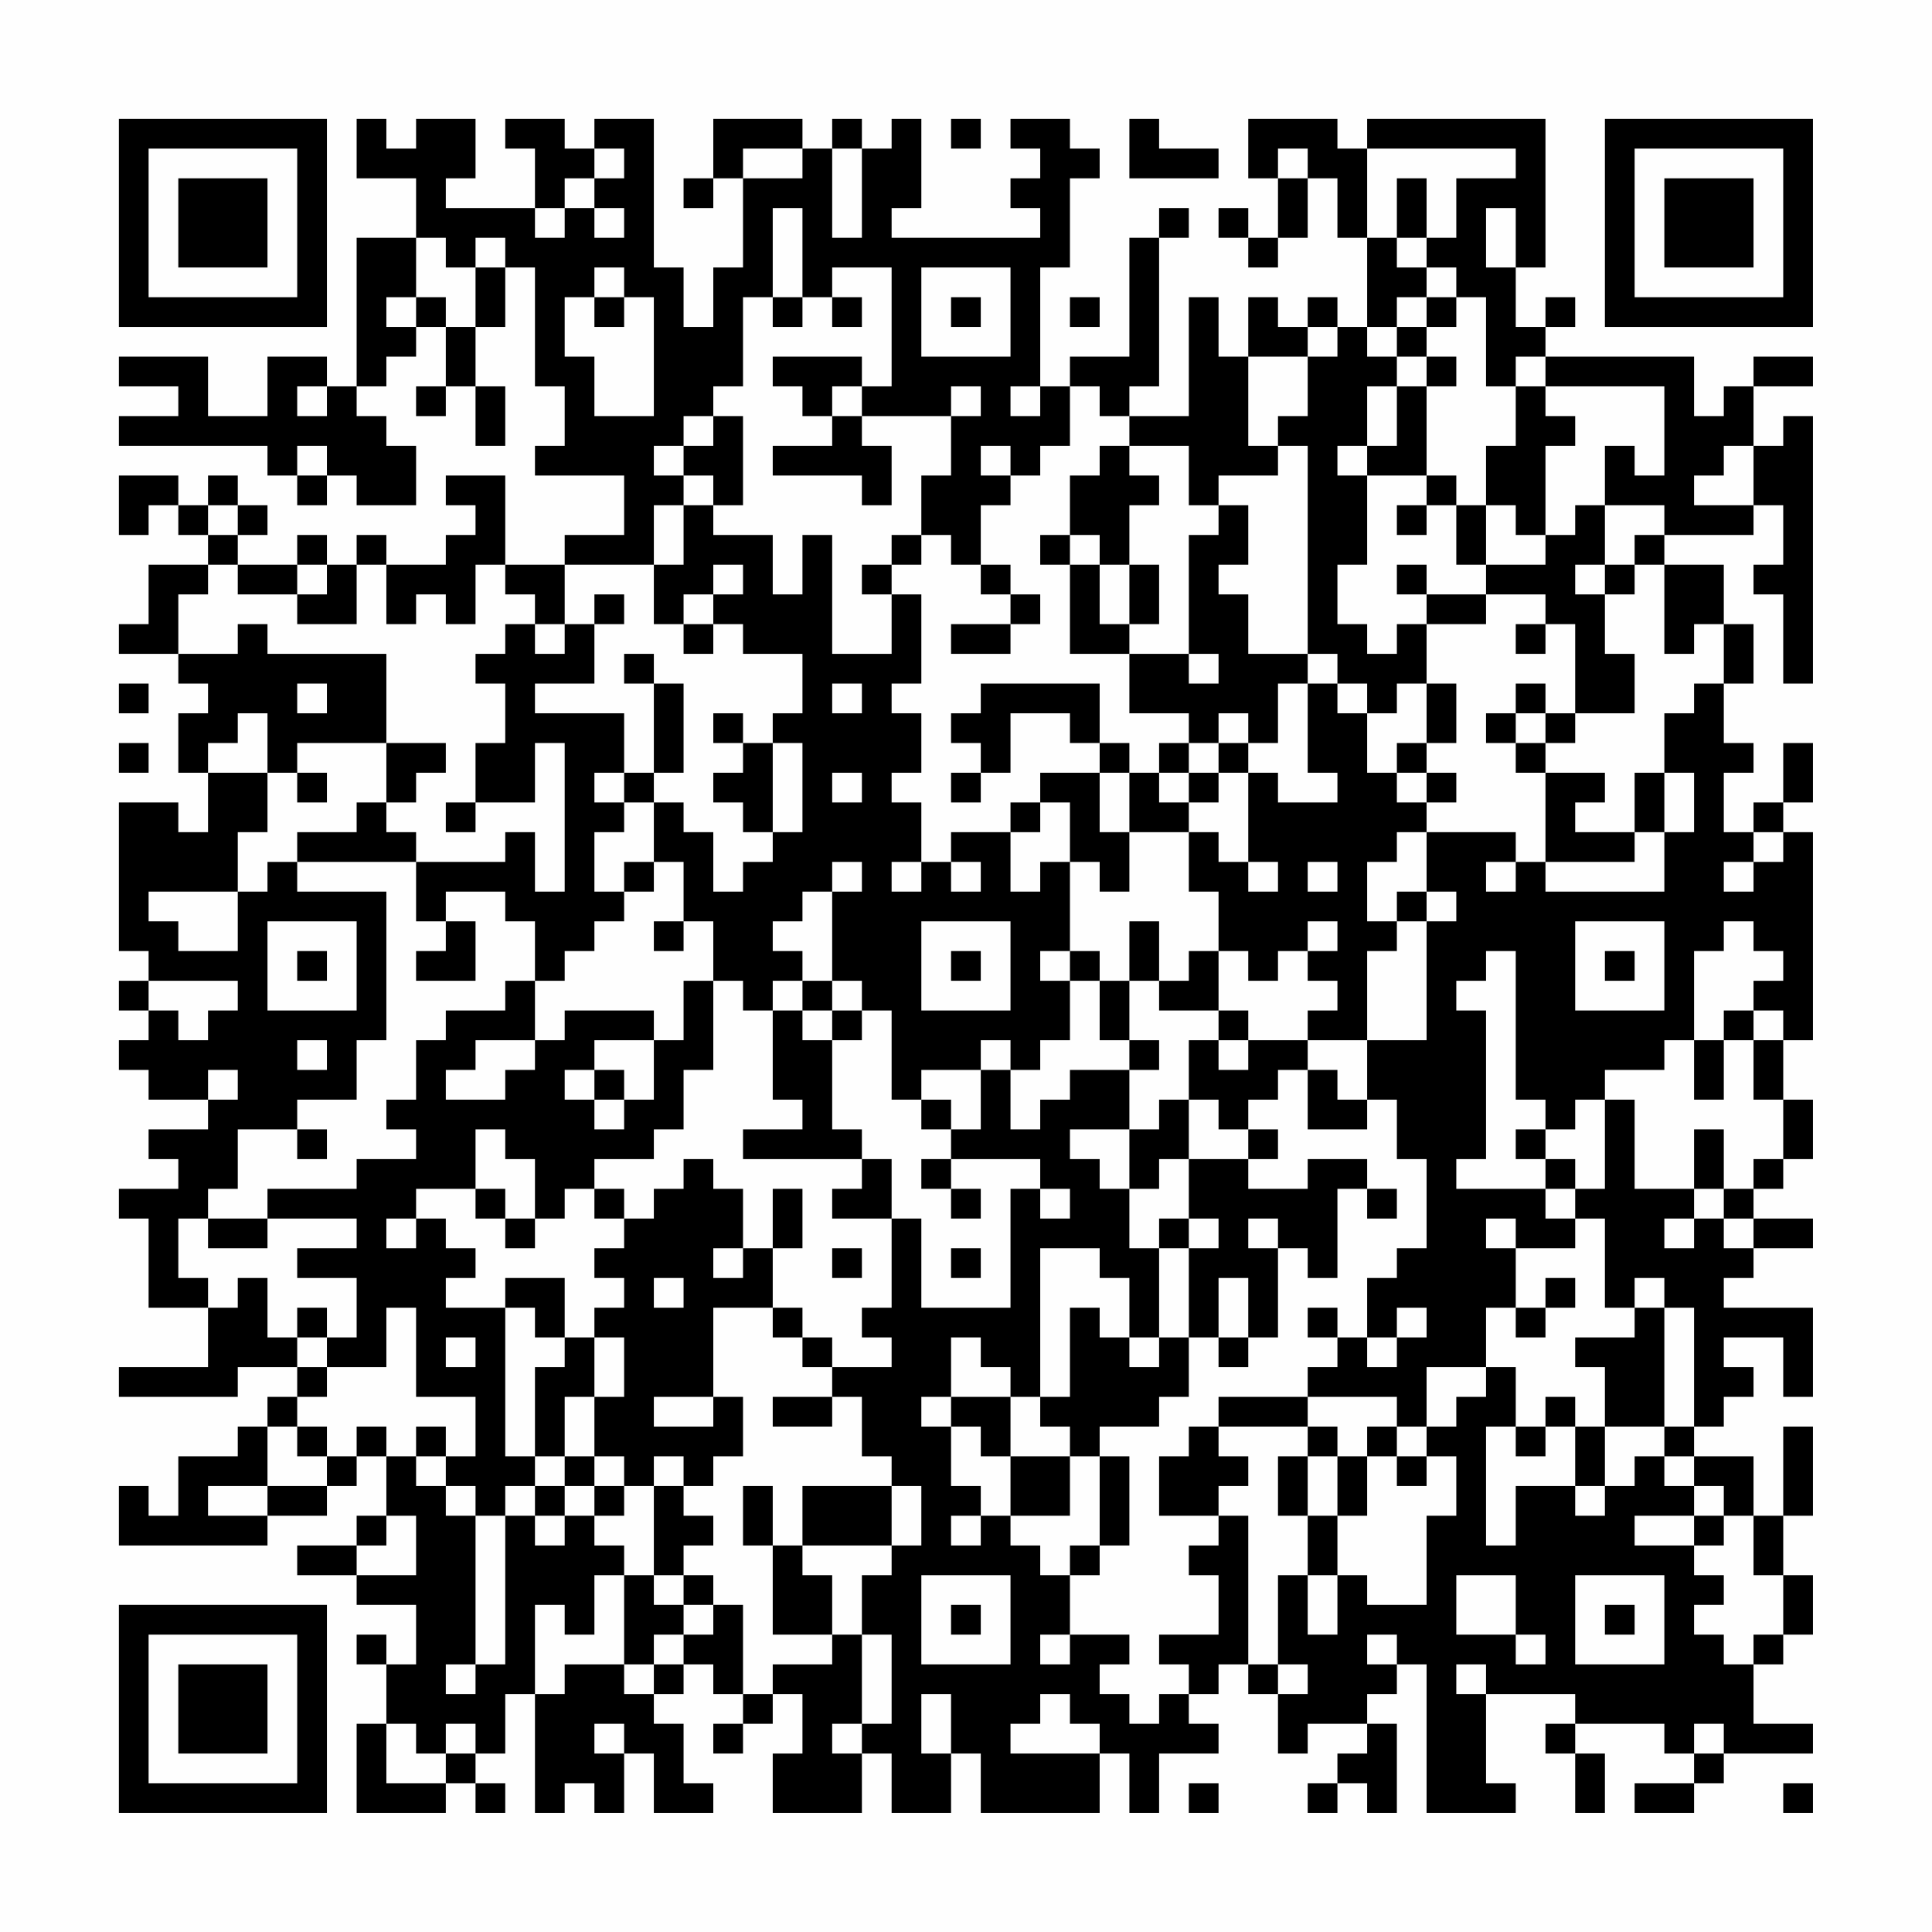 <?xml version="1.0" encoding="UTF-8"?>
<svg xmlns="http://www.w3.org/2000/svg" version="1.1" width="300" height="300" viewBox="0 0 300 300"><rect x="0" y="0" width="300" height="300" fill="#fefefe"/><g transform="scale(4.615)"><g transform="translate(4,4)"><path fill-rule="evenodd" d="M8 0L8 2L10 2L10 4L8 4L8 9L7 9L7 8L5 8L5 10L3 10L3 8L0 8L0 9L2 9L2 10L0 10L0 11L5 11L5 12L6 12L6 13L7 13L7 12L8 12L8 13L10 13L10 11L9 11L9 10L8 10L8 9L9 9L9 8L10 8L10 7L11 7L11 9L10 9L10 10L11 10L11 9L12 9L12 11L13 11L13 9L12 9L12 7L13 7L13 5L14 5L14 9L15 9L15 11L14 11L14 12L17 12L17 14L15 14L15 15L13 15L13 12L11 12L11 13L12 13L12 14L11 14L11 15L9 15L9 14L8 14L8 15L7 15L7 14L6 14L6 15L4 15L4 14L5 14L5 13L4 13L4 12L3 12L3 13L2 13L2 12L0 12L0 14L1 14L1 13L2 13L2 14L3 14L3 15L1 15L1 17L0 17L0 18L2 18L2 19L3 19L3 20L2 20L2 22L3 22L3 24L2 24L2 23L0 23L0 28L1 28L1 29L0 29L0 30L1 30L1 31L0 31L0 32L1 32L1 33L3 33L3 34L1 34L1 35L2 35L2 36L0 36L0 37L1 37L1 40L3 40L3 42L0 42L0 43L4 43L4 42L6 42L6 43L5 43L5 44L4 44L4 45L2 45L2 47L1 47L1 46L0 46L0 48L5 48L5 47L7 47L7 46L8 46L8 45L9 45L9 47L8 47L8 48L6 48L6 49L8 49L8 50L10 50L10 52L9 52L9 51L8 51L8 52L9 52L9 54L8 54L8 57L11 57L11 56L12 56L12 57L13 57L13 56L12 56L12 55L13 55L13 53L14 53L14 57L15 57L15 56L16 56L16 57L17 57L17 55L18 55L18 57L20 57L20 56L19 56L19 54L18 54L18 53L19 53L19 52L20 52L20 53L21 53L21 54L20 54L20 55L21 55L21 54L22 54L22 53L23 53L23 55L22 55L22 57L25 57L25 55L26 55L26 57L28 57L28 55L29 55L29 57L33 57L33 55L34 55L34 57L35 57L35 55L37 55L37 54L36 54L36 53L37 53L37 52L38 52L38 53L39 53L39 55L40 55L40 54L42 54L42 55L41 55L41 56L40 56L40 57L41 57L41 56L42 56L42 57L43 57L43 54L42 54L42 53L43 53L43 52L44 52L44 57L47 57L47 56L46 56L46 53L49 53L49 54L48 54L48 55L49 55L49 57L50 57L50 55L49 55L49 54L52 54L52 55L53 55L53 56L51 56L51 57L53 57L53 56L54 56L54 55L57 55L57 54L55 54L55 52L56 52L56 51L57 51L57 49L56 49L56 47L57 47L57 44L56 44L56 47L55 47L55 45L53 45L53 44L54 44L54 43L55 43L55 42L54 42L54 41L56 41L56 43L57 43L57 40L54 40L54 39L55 39L55 38L57 38L57 37L55 37L55 36L56 36L56 35L57 35L57 33L56 33L56 31L57 31L57 24L56 24L56 23L57 23L57 21L56 21L56 23L55 23L55 24L54 24L54 22L55 22L55 21L54 21L54 19L55 19L55 17L54 17L54 15L52 15L52 14L55 14L55 13L56 13L56 15L55 15L55 16L56 16L56 19L57 19L57 10L56 10L56 11L55 11L55 9L57 9L57 8L55 8L55 9L54 9L54 10L53 10L53 8L48 8L48 7L49 7L49 6L48 6L48 7L47 7L47 5L48 5L48 0L42 0L42 1L41 1L41 0L38 0L38 2L39 2L39 4L38 4L38 3L37 3L37 4L38 4L38 5L39 5L39 4L40 4L40 2L41 2L41 4L42 4L42 7L41 7L41 6L40 6L40 7L39 7L39 6L38 6L38 8L37 8L37 6L36 6L36 10L34 10L34 9L35 9L35 4L36 4L36 3L35 3L35 4L34 4L34 8L32 8L32 9L31 9L31 5L32 5L32 2L33 2L33 1L32 1L32 0L30 0L30 1L31 1L31 2L30 2L30 3L31 3L31 4L26 4L26 3L27 3L27 0L26 0L26 1L25 1L25 0L24 0L24 1L23 1L23 0L20 0L20 2L19 2L19 3L20 3L20 2L21 2L21 5L20 5L20 7L19 7L19 5L18 5L18 0L16 0L16 1L15 1L15 0L13 0L13 1L14 1L14 3L11 3L11 2L12 2L12 0L10 0L10 1L9 1L9 0ZM28 0L28 1L29 1L29 0ZM34 0L34 2L37 2L37 1L35 1L35 0ZM16 1L16 2L15 2L15 3L14 3L14 4L15 4L15 3L16 3L16 4L17 4L17 3L16 3L16 2L17 2L17 1ZM21 1L21 2L23 2L23 1ZM24 1L24 4L25 4L25 1ZM39 1L39 2L40 2L40 1ZM42 1L42 4L43 4L43 5L44 5L44 6L43 6L43 7L42 7L42 8L43 8L43 9L42 9L42 11L41 11L41 12L42 12L42 15L41 15L41 17L42 17L42 18L43 18L43 17L44 17L44 19L43 19L43 20L42 20L42 19L41 19L41 18L40 18L40 11L39 11L39 10L40 10L40 8L41 8L41 7L40 7L40 8L38 8L38 11L39 11L39 12L37 12L37 13L36 13L36 11L34 11L34 10L33 10L33 9L32 9L32 11L31 11L31 12L30 12L30 11L29 11L29 12L30 12L30 13L29 13L29 15L28 15L28 14L27 14L27 12L28 12L28 10L29 10L29 9L28 9L28 10L25 10L25 9L26 9L26 5L24 5L24 6L23 6L23 3L22 3L22 6L21 6L21 9L20 9L20 10L19 10L19 11L18 11L18 12L19 12L19 13L18 13L18 15L15 15L15 17L14 17L14 16L13 16L13 15L12 15L12 17L11 17L11 16L10 16L10 17L9 17L9 15L8 15L8 17L6 17L6 16L7 16L7 15L6 15L6 16L4 16L4 15L3 15L3 16L2 16L2 18L4 18L4 17L5 17L5 18L9 18L9 21L6 21L6 22L5 22L5 20L4 20L4 21L3 21L3 22L5 22L5 24L4 24L4 26L1 26L1 27L2 27L2 28L4 28L4 26L5 26L5 25L6 25L6 26L9 26L9 31L8 31L8 33L6 33L6 34L4 34L4 36L3 36L3 37L2 37L2 39L3 39L3 40L4 40L4 39L5 39L5 41L6 41L6 42L7 42L7 43L6 43L6 44L5 44L5 46L3 46L3 47L5 47L5 46L7 46L7 45L8 45L8 44L9 44L9 45L10 45L10 46L11 46L11 47L12 47L12 52L11 52L11 53L12 53L12 52L13 52L13 47L14 47L14 48L15 48L15 47L16 47L16 48L17 48L17 49L16 49L16 51L15 51L15 50L14 50L14 53L15 53L15 52L17 52L17 53L18 53L18 52L19 52L19 51L20 51L20 50L21 50L21 53L22 53L22 52L24 52L24 51L25 51L25 54L24 54L24 55L25 55L25 54L26 54L26 51L25 51L25 49L26 49L26 48L27 48L27 46L26 46L26 45L25 45L25 43L24 43L24 42L26 42L26 41L25 41L25 40L26 40L26 37L27 37L27 40L30 40L30 36L31 36L31 37L32 37L32 36L31 36L31 35L28 35L28 34L29 34L29 32L30 32L30 34L31 34L31 33L32 33L32 32L34 32L34 34L32 34L32 35L33 35L33 36L34 36L34 38L35 38L35 41L34 41L34 39L33 39L33 38L31 38L31 43L30 43L30 42L29 42L29 41L28 41L28 43L27 43L27 44L28 44L28 46L29 46L29 47L28 47L28 48L29 48L29 47L30 47L30 48L31 48L31 49L32 49L32 51L31 51L31 52L32 52L32 51L34 51L34 52L33 52L33 53L34 53L34 54L35 54L35 53L36 53L36 52L35 52L35 51L37 51L37 49L36 49L36 48L37 48L37 47L38 47L38 52L39 52L39 53L40 53L40 52L39 52L39 49L40 49L40 51L41 51L41 49L42 49L42 50L44 50L44 47L45 47L45 45L44 45L44 44L45 44L45 43L46 43L46 42L47 42L47 44L46 44L46 48L47 48L47 46L49 46L49 47L50 47L50 46L51 46L51 45L52 45L52 46L53 46L53 47L51 47L51 48L53 48L53 49L54 49L54 50L53 50L53 51L54 51L54 52L55 52L55 51L56 51L56 49L55 49L55 47L54 47L54 46L53 46L53 45L52 45L52 44L53 44L53 40L52 40L52 39L51 39L51 40L50 40L50 37L49 37L49 36L50 36L50 33L51 33L51 36L53 36L53 37L52 37L52 38L53 38L53 37L54 37L54 38L55 38L55 37L54 37L54 36L55 36L55 35L56 35L56 33L55 33L55 31L56 31L56 30L55 30L55 29L56 29L56 28L55 28L55 27L54 27L54 28L53 28L53 31L52 31L52 32L50 32L50 33L49 33L49 34L48 34L48 33L47 33L47 28L46 28L46 29L45 29L45 30L46 30L46 35L45 35L45 36L48 36L48 37L49 37L49 38L47 38L47 37L46 37L46 38L47 38L47 40L46 40L46 42L44 42L44 44L43 44L43 43L40 43L40 42L41 42L41 41L42 41L42 42L43 42L43 41L44 41L44 40L43 40L43 41L42 41L42 39L43 39L43 38L44 38L44 35L43 35L43 33L42 33L42 31L44 31L44 27L45 27L45 26L44 26L44 24L47 24L47 25L46 25L46 26L47 26L47 25L48 25L48 26L52 26L52 24L53 24L53 22L52 22L52 20L53 20L53 19L54 19L54 17L53 17L53 18L52 18L52 15L51 15L51 14L52 14L52 13L50 13L50 11L51 11L51 12L52 12L52 9L48 9L48 8L47 8L47 9L46 9L46 6L45 6L45 5L44 5L44 4L45 4L45 2L47 2L47 1ZM43 2L43 4L44 4L44 2ZM46 3L46 5L47 5L47 3ZM10 4L10 6L9 6L9 7L10 7L10 6L11 6L11 7L12 7L12 5L13 5L13 4L12 4L12 5L11 5L11 4ZM16 5L16 6L15 6L15 8L16 8L16 10L18 10L18 6L17 6L17 5ZM27 5L27 8L30 8L30 5ZM16 6L16 7L17 7L17 6ZM22 6L22 7L23 7L23 6ZM24 6L24 7L25 7L25 6ZM28 6L28 7L29 7L29 6ZM32 6L32 7L33 7L33 6ZM44 6L44 7L43 7L43 8L44 8L44 9L43 9L43 11L42 11L42 12L44 12L44 13L43 13L43 14L44 14L44 13L45 13L45 15L46 15L46 16L44 16L44 15L43 15L43 16L44 16L44 17L46 17L46 16L48 16L48 17L47 17L47 18L48 18L48 17L49 17L49 20L48 20L48 19L47 19L47 20L46 20L46 21L47 21L47 22L48 22L48 25L51 25L51 24L52 24L52 22L51 22L51 24L49 24L49 23L50 23L50 22L48 22L48 21L49 21L49 20L51 20L51 18L50 18L50 16L51 16L51 15L50 15L50 13L49 13L49 14L48 14L48 11L49 11L49 10L48 10L48 9L47 9L47 11L46 11L46 13L45 13L45 12L44 12L44 9L45 9L45 8L44 8L44 7L45 7L45 6ZM22 8L22 9L23 9L23 10L24 10L24 11L22 11L22 12L25 12L25 13L26 13L26 11L25 11L25 10L24 10L24 9L25 9L25 8ZM6 9L6 10L7 10L7 9ZM30 9L30 10L31 10L31 9ZM20 10L20 11L19 11L19 12L20 12L20 13L19 13L19 15L18 15L18 17L19 17L19 18L20 18L20 17L21 17L21 18L23 18L23 20L22 20L22 21L21 21L21 20L20 20L20 21L21 21L21 22L20 22L20 23L21 23L21 24L22 24L22 25L21 25L21 26L20 26L20 24L19 24L19 23L18 23L18 22L19 22L19 19L18 19L18 18L17 18L17 19L18 19L18 22L17 22L17 20L14 20L14 19L16 19L16 17L17 17L17 16L16 16L16 17L15 17L15 18L14 18L14 17L13 17L13 18L12 18L12 19L13 19L13 21L12 21L12 23L11 23L11 24L12 24L12 23L14 23L14 21L15 21L15 26L14 26L14 24L13 24L13 25L10 25L10 24L9 24L9 23L10 23L10 22L11 22L11 21L9 21L9 23L8 23L8 24L6 24L6 25L10 25L10 27L11 27L11 28L10 28L10 29L12 29L12 27L11 27L11 26L13 26L13 27L14 27L14 29L13 29L13 30L11 30L11 31L10 31L10 33L9 33L9 34L10 34L10 35L8 35L8 36L5 36L5 37L3 37L3 38L5 38L5 37L8 37L8 38L6 38L6 39L8 39L8 41L7 41L7 40L6 40L6 41L7 41L7 42L9 42L9 40L10 40L10 43L12 43L12 45L11 45L11 44L10 44L10 45L11 45L11 46L12 46L12 47L13 47L13 46L14 46L14 47L15 47L15 46L16 46L16 47L17 47L17 46L18 46L18 49L17 49L17 52L18 52L18 51L19 51L19 50L20 50L20 49L19 49L19 48L20 48L20 47L19 47L19 46L20 46L20 45L21 45L21 43L20 43L20 40L22 40L22 41L23 41L23 42L24 42L24 41L23 41L23 40L22 40L22 38L23 38L23 36L22 36L22 38L21 38L21 36L20 36L20 35L19 35L19 36L18 36L18 37L17 37L17 36L16 36L16 35L18 35L18 34L19 34L19 32L20 32L20 29L21 29L21 30L22 30L22 33L23 33L23 34L21 34L21 35L25 35L25 36L24 36L24 37L26 37L26 35L25 35L25 34L24 34L24 31L25 31L25 30L26 30L26 33L27 33L27 34L28 34L28 33L27 33L27 32L29 32L29 31L30 31L30 32L31 32L31 31L32 31L32 29L33 29L33 31L34 31L34 32L35 32L35 31L34 31L34 29L35 29L35 30L37 30L37 31L36 31L36 33L35 33L35 34L34 34L34 36L35 36L35 35L36 35L36 37L35 37L35 38L36 38L36 41L35 41L35 42L34 42L34 41L33 41L33 40L32 40L32 43L31 43L31 44L32 44L32 45L30 45L30 43L28 43L28 44L29 44L29 45L30 45L30 47L32 47L32 45L33 45L33 48L32 48L32 49L33 49L33 48L34 48L34 45L33 45L33 44L35 44L35 43L36 43L36 41L37 41L37 42L38 42L38 41L39 41L39 38L40 38L40 39L41 39L41 36L42 36L42 37L43 37L43 36L42 36L42 35L40 35L40 36L38 36L38 35L39 35L39 34L38 34L38 33L39 33L39 32L40 32L40 34L42 34L42 33L41 33L41 32L40 32L40 31L42 31L42 28L43 28L43 27L44 27L44 26L43 26L43 27L42 27L42 25L43 25L43 24L44 24L44 23L45 23L45 22L44 22L44 21L45 21L45 19L44 19L44 21L43 21L43 22L42 22L42 20L41 20L41 19L40 19L40 18L38 18L38 16L37 16L37 15L38 15L38 13L37 13L37 14L36 14L36 18L34 18L34 17L35 17L35 15L34 15L34 13L35 13L35 12L34 12L34 11L33 11L33 12L32 12L32 14L31 14L31 15L32 15L32 18L34 18L34 20L36 20L36 21L35 21L35 22L34 22L34 21L33 21L33 19L29 19L29 20L28 20L28 21L29 21L29 22L28 22L28 23L29 23L29 22L30 22L30 20L32 20L32 21L33 21L33 22L31 22L31 23L30 23L30 24L28 24L28 25L27 25L27 23L26 23L26 22L27 22L27 20L26 20L26 19L27 19L27 16L26 16L26 15L27 15L27 14L26 14L26 15L25 15L25 16L26 16L26 18L24 18L24 14L23 14L23 16L22 16L22 14L20 14L20 13L21 13L21 10ZM6 11L6 12L7 12L7 11ZM54 11L54 12L53 12L53 13L55 13L55 11ZM3 13L3 14L4 14L4 13ZM46 13L46 15L48 15L48 14L47 14L47 13ZM32 14L32 15L33 15L33 17L34 17L34 15L33 15L33 14ZM20 15L20 16L19 16L19 17L20 17L20 16L21 16L21 15ZM29 15L29 16L30 16L30 17L28 17L28 18L30 18L30 17L31 17L31 16L30 16L30 15ZM49 15L49 16L50 16L50 15ZM36 18L36 19L37 19L37 18ZM0 19L0 20L1 20L1 19ZM6 19L6 20L7 20L7 19ZM24 19L24 20L25 20L25 19ZM39 19L39 21L38 21L38 20L37 20L37 21L36 21L36 22L35 22L35 23L36 23L36 24L34 24L34 22L33 22L33 24L34 24L34 26L33 26L33 25L32 25L32 23L31 23L31 24L30 24L30 26L31 26L31 25L32 25L32 28L31 28L31 29L32 29L32 28L33 28L33 29L34 29L34 27L35 27L35 29L36 29L36 28L37 28L37 30L38 30L38 31L37 31L37 32L38 32L38 31L40 31L40 30L41 30L41 29L40 29L40 28L41 28L41 27L40 27L40 28L39 28L39 29L38 29L38 28L37 28L37 26L36 26L36 24L37 24L37 25L38 25L38 26L39 26L39 25L38 25L38 22L39 22L39 23L41 23L41 22L40 22L40 19ZM47 20L47 21L48 21L48 20ZM0 21L0 22L1 22L1 21ZM22 21L22 24L23 24L23 21ZM37 21L37 22L36 22L36 23L37 23L37 22L38 22L38 21ZM6 22L6 23L7 23L7 22ZM16 22L16 23L17 23L17 24L16 24L16 26L17 26L17 27L16 27L16 28L15 28L15 29L14 29L14 31L12 31L12 32L11 32L11 33L13 33L13 32L14 32L14 31L15 31L15 30L18 30L18 31L16 31L16 32L15 32L15 33L16 33L16 34L17 34L17 33L18 33L18 31L19 31L19 29L20 29L20 27L19 27L19 25L18 25L18 23L17 23L17 22ZM24 22L24 23L25 23L25 22ZM43 22L43 23L44 23L44 22ZM55 24L55 25L54 25L54 26L55 26L55 25L56 25L56 24ZM17 25L17 26L18 26L18 25ZM24 25L24 26L23 26L23 27L22 27L22 28L23 28L23 29L22 29L22 30L23 30L23 31L24 31L24 30L25 30L25 29L24 29L24 26L25 26L25 25ZM26 25L26 26L27 26L27 25ZM28 25L28 26L29 26L29 25ZM40 25L40 26L41 26L41 25ZM5 27L5 30L8 30L8 27ZM18 27L18 28L19 28L19 27ZM27 27L27 30L30 30L30 27ZM49 27L49 30L52 30L52 27ZM6 28L6 29L7 29L7 28ZM28 28L28 29L29 29L29 28ZM50 28L50 29L51 29L51 28ZM1 29L1 30L2 30L2 31L3 31L3 30L4 30L4 29ZM23 29L23 30L24 30L24 29ZM54 30L54 31L53 31L53 33L54 33L54 31L55 31L55 30ZM6 31L6 32L7 32L7 31ZM3 32L3 33L4 33L4 32ZM16 32L16 33L17 33L17 32ZM36 33L36 35L38 35L38 34L37 34L37 33ZM6 34L6 35L7 35L7 34ZM12 34L12 36L10 36L10 37L9 37L9 38L10 38L10 37L11 37L11 38L12 38L12 39L11 39L11 40L13 40L13 45L14 45L14 46L15 46L15 45L16 45L16 46L17 46L17 45L16 45L16 43L17 43L17 41L16 41L16 40L17 40L17 39L16 39L16 38L17 38L17 37L16 37L16 36L15 36L15 37L14 37L14 35L13 35L13 34ZM47 34L47 35L48 35L48 36L49 36L49 35L48 35L48 34ZM53 34L53 36L54 36L54 34ZM27 35L27 36L28 36L28 37L29 37L29 36L28 36L28 35ZM12 36L12 37L13 37L13 38L14 38L14 37L13 37L13 36ZM36 37L36 38L37 38L37 37ZM38 37L38 38L39 38L39 37ZM20 38L20 39L21 39L21 38ZM24 38L24 39L25 39L25 38ZM28 38L28 39L29 39L29 38ZM13 39L13 40L14 40L14 41L15 41L15 42L14 42L14 45L15 45L15 43L16 43L16 41L15 41L15 39ZM18 39L18 40L19 40L19 39ZM37 39L37 41L38 41L38 39ZM48 39L48 40L47 40L47 41L48 41L48 40L49 40L49 39ZM40 40L40 41L41 41L41 40ZM51 40L51 41L49 41L49 42L50 42L50 44L49 44L49 43L48 43L48 44L47 44L47 45L48 45L48 44L49 44L49 46L50 46L50 44L52 44L52 40ZM11 41L11 42L12 42L12 41ZM18 43L18 44L20 44L20 43ZM22 43L22 44L24 44L24 43ZM37 43L37 44L36 44L36 45L35 45L35 47L37 47L37 46L38 46L38 45L37 45L37 44L40 44L40 45L39 45L39 47L40 47L40 49L41 49L41 47L42 47L42 45L43 45L43 46L44 46L44 45L43 45L43 44L42 44L42 45L41 45L41 44L40 44L40 43ZM6 44L6 45L7 45L7 44ZM18 45L18 46L19 46L19 45ZM40 45L40 47L41 47L41 45ZM21 46L21 48L22 48L22 51L24 51L24 49L23 49L23 48L26 48L26 46L23 46L23 48L22 48L22 46ZM9 47L9 48L8 48L8 49L10 49L10 47ZM53 47L53 48L54 48L54 47ZM18 49L18 50L19 50L19 49ZM27 49L27 52L30 52L30 49ZM45 49L45 51L47 51L47 52L48 52L48 51L47 51L47 49ZM49 49L49 52L52 52L52 49ZM28 50L28 51L29 51L29 50ZM50 50L50 51L51 51L51 50ZM42 51L42 52L43 52L43 51ZM45 52L45 53L46 53L46 52ZM27 53L27 55L28 55L28 53ZM31 53L31 54L30 54L30 55L33 55L33 54L32 54L32 53ZM9 54L9 56L11 56L11 55L12 55L12 54L11 54L11 55L10 55L10 54ZM16 54L16 55L17 55L17 54ZM53 54L53 55L54 55L54 54ZM36 56L36 57L37 57L37 56ZM56 56L56 57L57 57L57 56ZM0 0L0 7L7 7L7 0ZM1 1L1 6L6 6L6 1ZM2 2L2 5L5 5L5 2ZM50 0L50 7L57 7L57 0ZM51 1L51 6L56 6L56 1ZM52 2L52 5L55 5L55 2ZM0 50L0 57L7 57L7 50ZM1 51L1 56L6 56L6 51ZM2 52L2 55L5 55L5 52Z" fill="#000000"/></g></g></svg>
